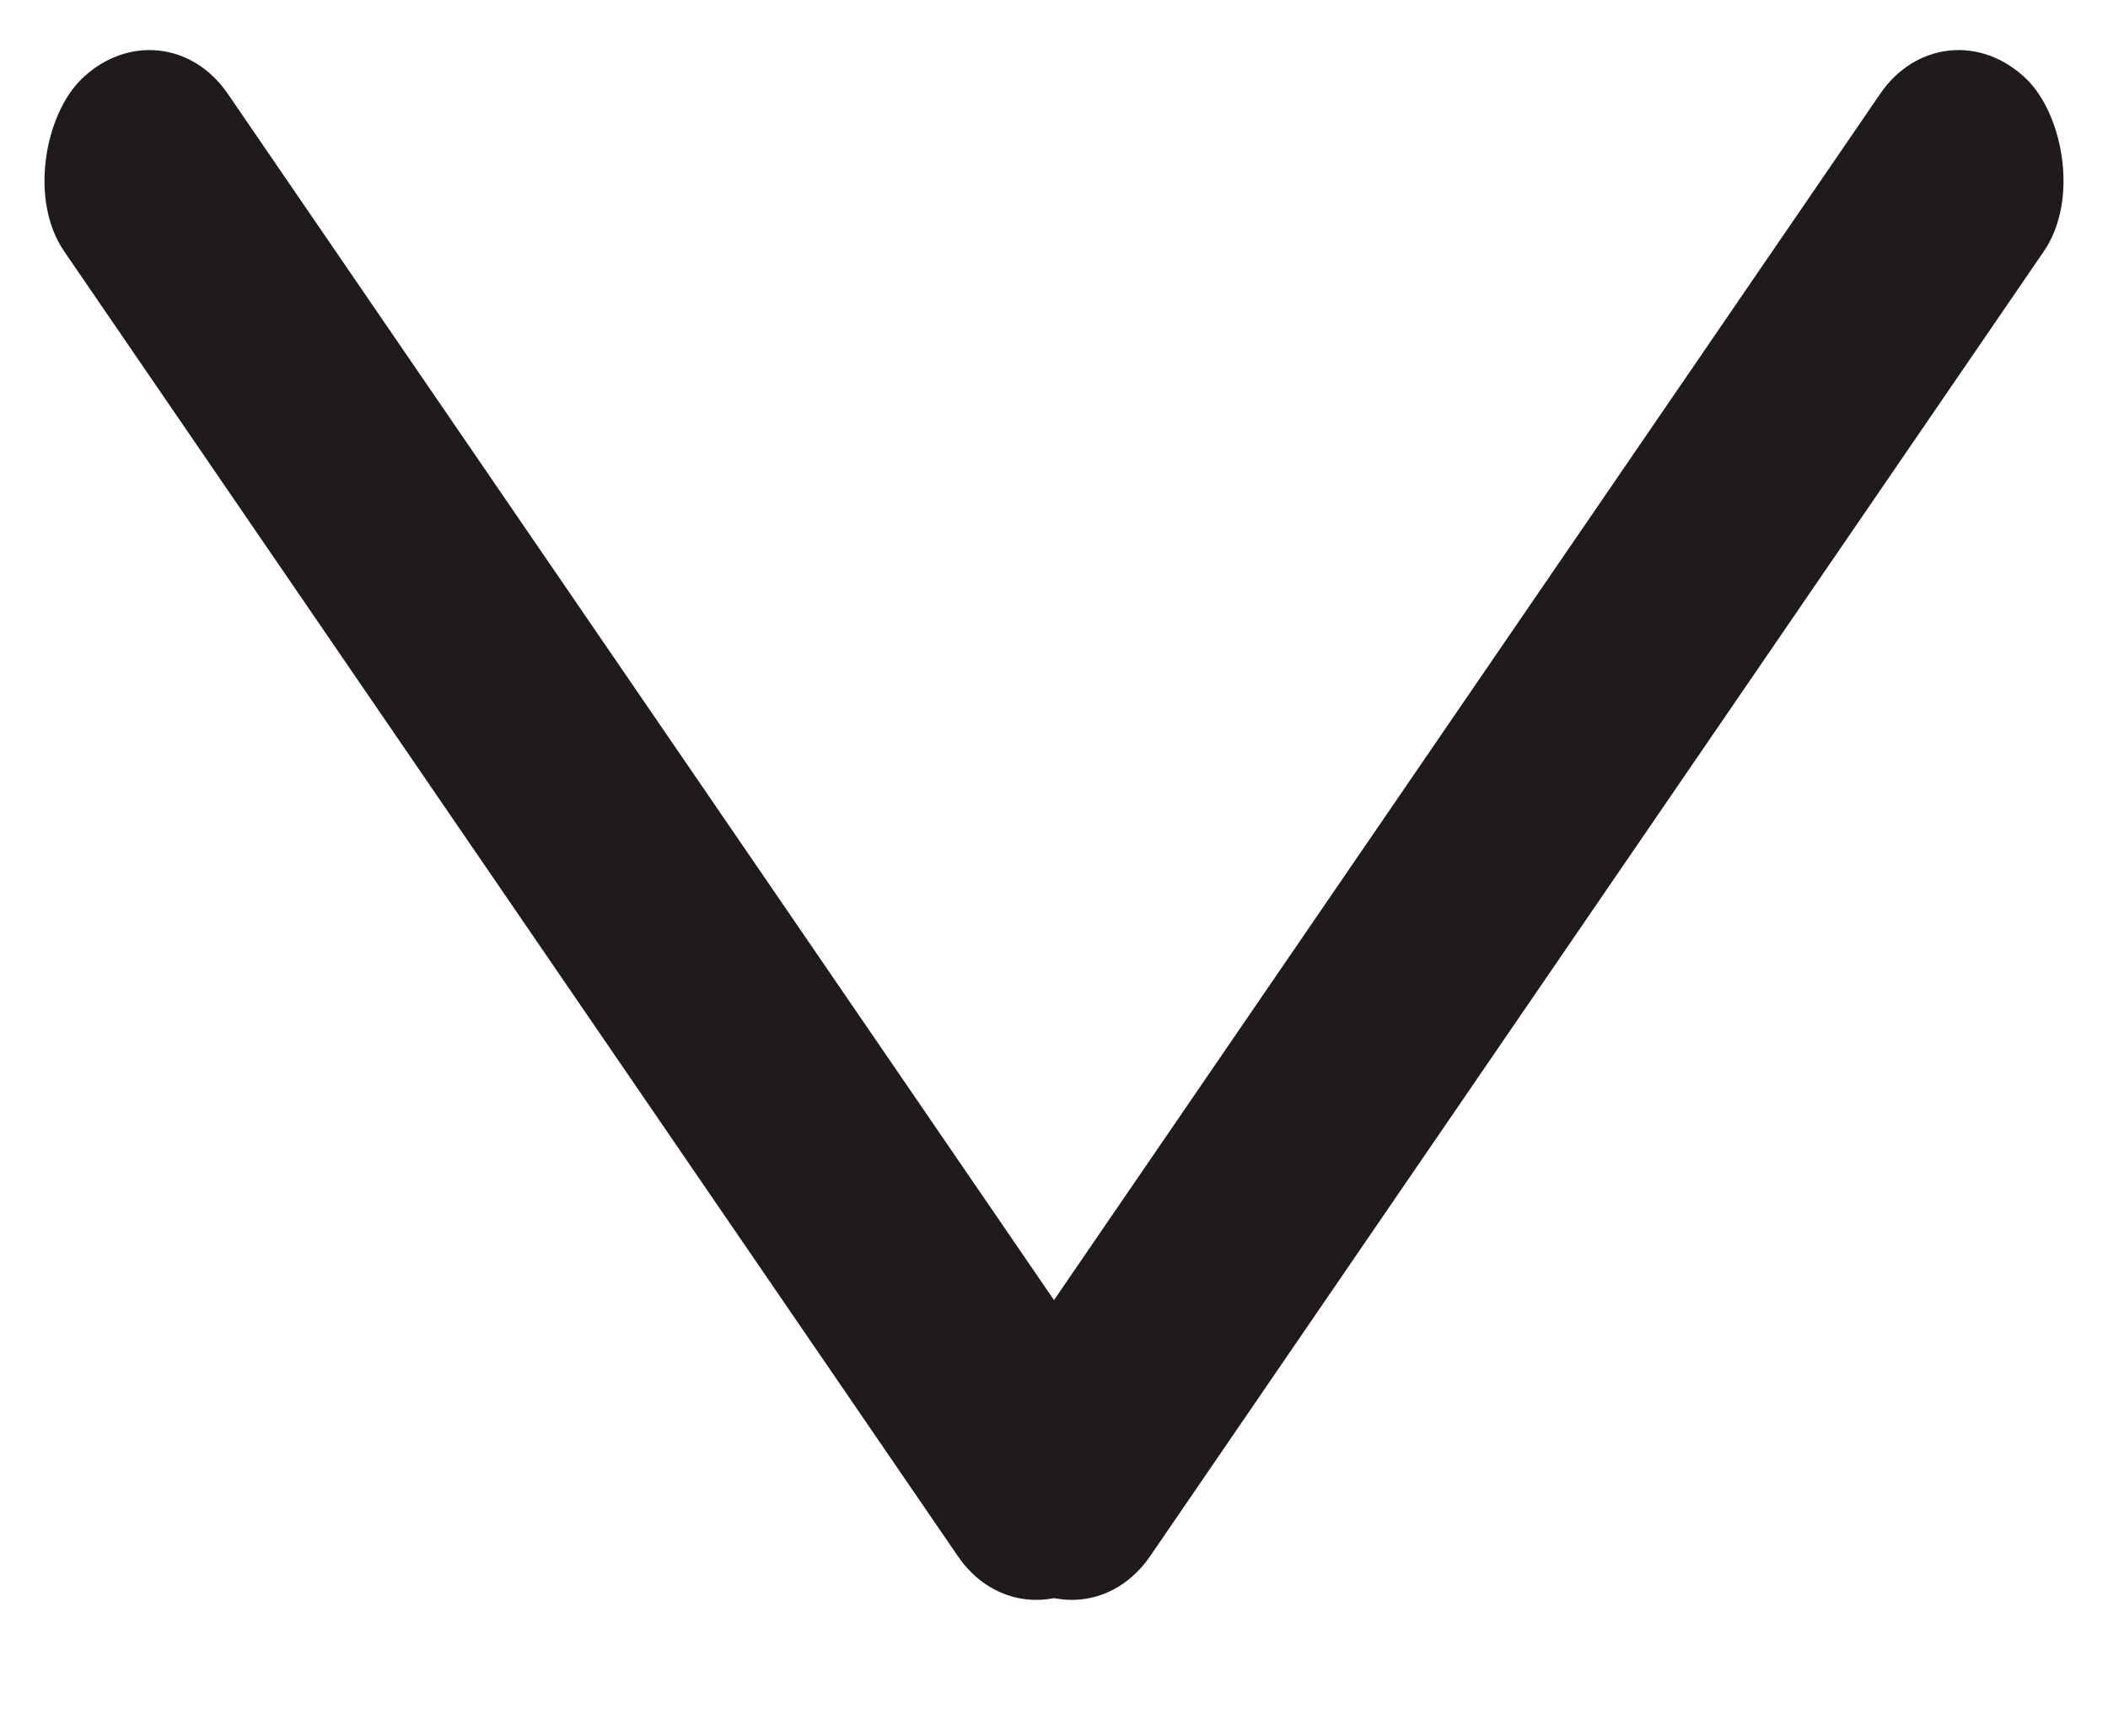 <svg width="17" height="14" viewBox="0 0 17 14" fill="none" xmlns="http://www.w3.org/2000/svg">
<rect width="14.589" height="1.832" rx="0.916" transform="matrix(0.565 0.825 -0.72 0.694 1.319 0)" fill="#211A1D"/>
<rect width="14.589" height="1.832" rx="0.916" transform="matrix(-0.565 0.825 0.72 0.694 15.681 0)" fill="#211A1D"/>
</svg>
